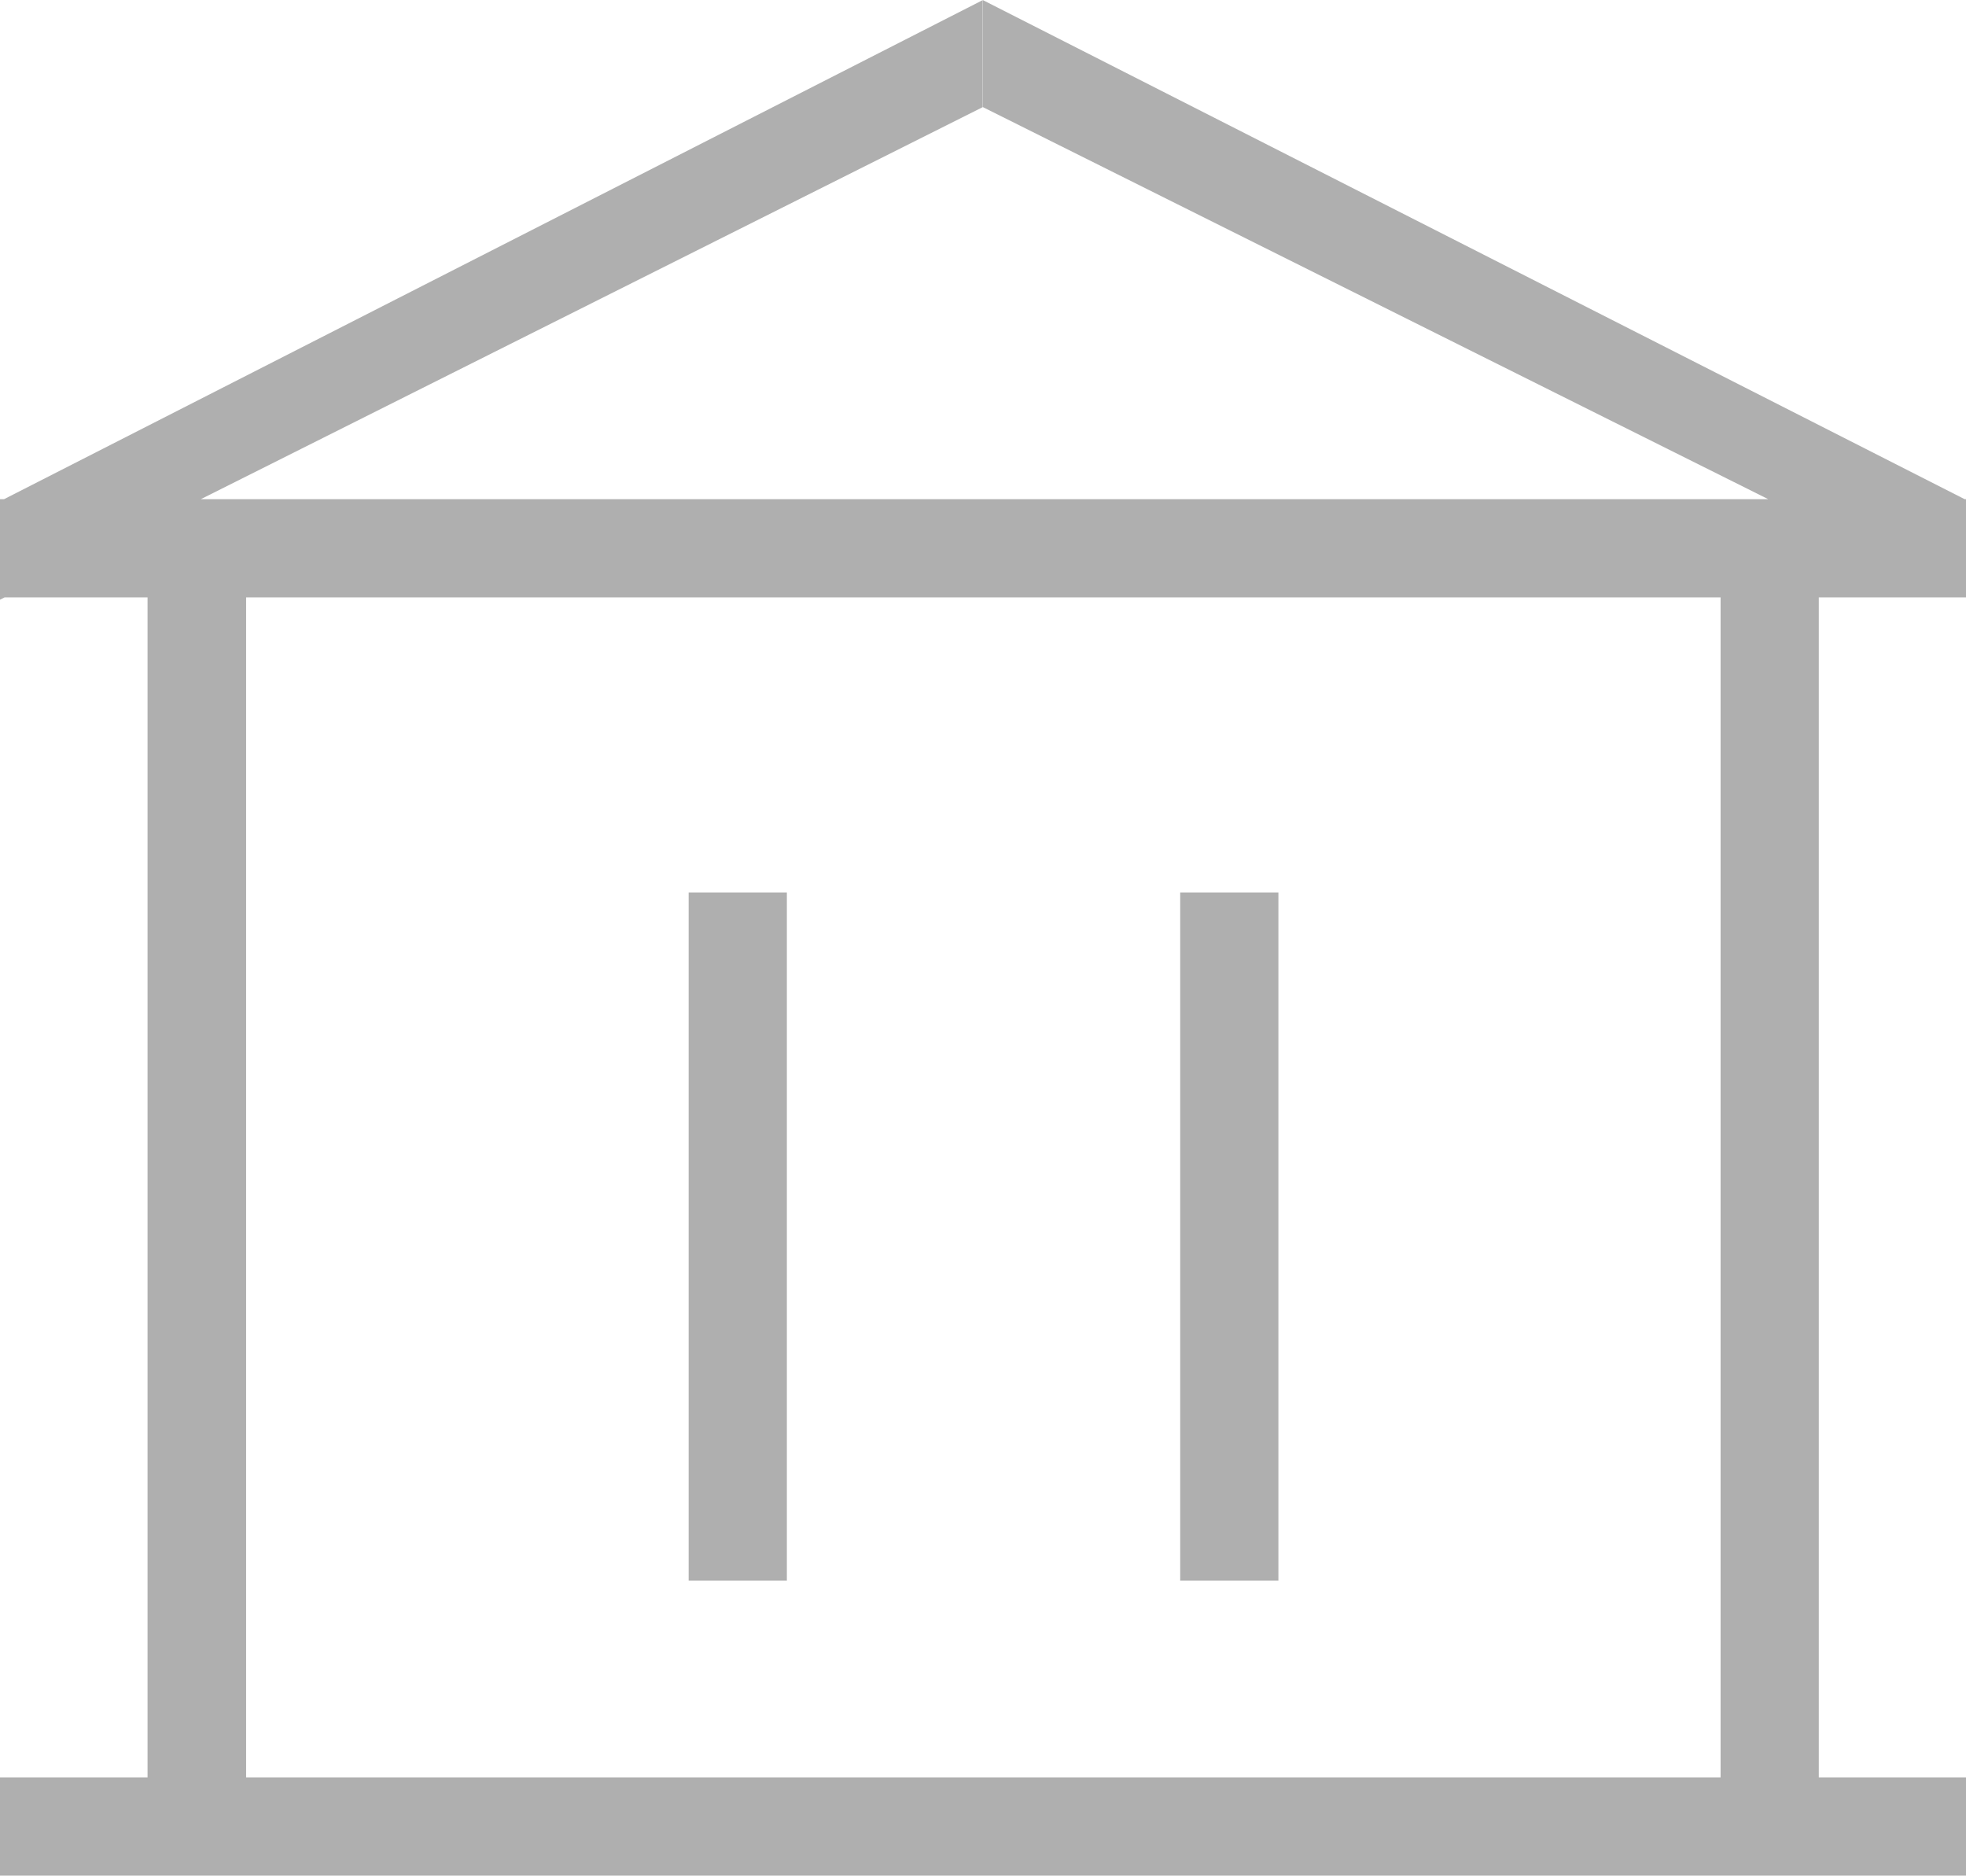 <svg xmlns="http://www.w3.org/2000/svg" width="16.775" height="16" viewBox="0 0 16.775 16"><defs><style>.a{fill:rgba(78,78,78,0.45);}</style></defs><path class="a" d="M-6340.552-649.539v-.838h1.259v-10.066h-1.22l-.039.02v-.858h.035l8.35-4.257,0,.913-6.671,3.344h13.373l-6.7-3.344,0-.913,8.376,4.257h.012v.838h0v0l-.01,0h-1.246v10.066h1.258v.838Zm2.1-.838h12.581v-10.066h-12.581Zm7.97-1.678v-5.871h.838v5.871Zm-4.194,0v-5.871h.838v5.871Z" transform="translate(6340.552 665.539)"/></svg>